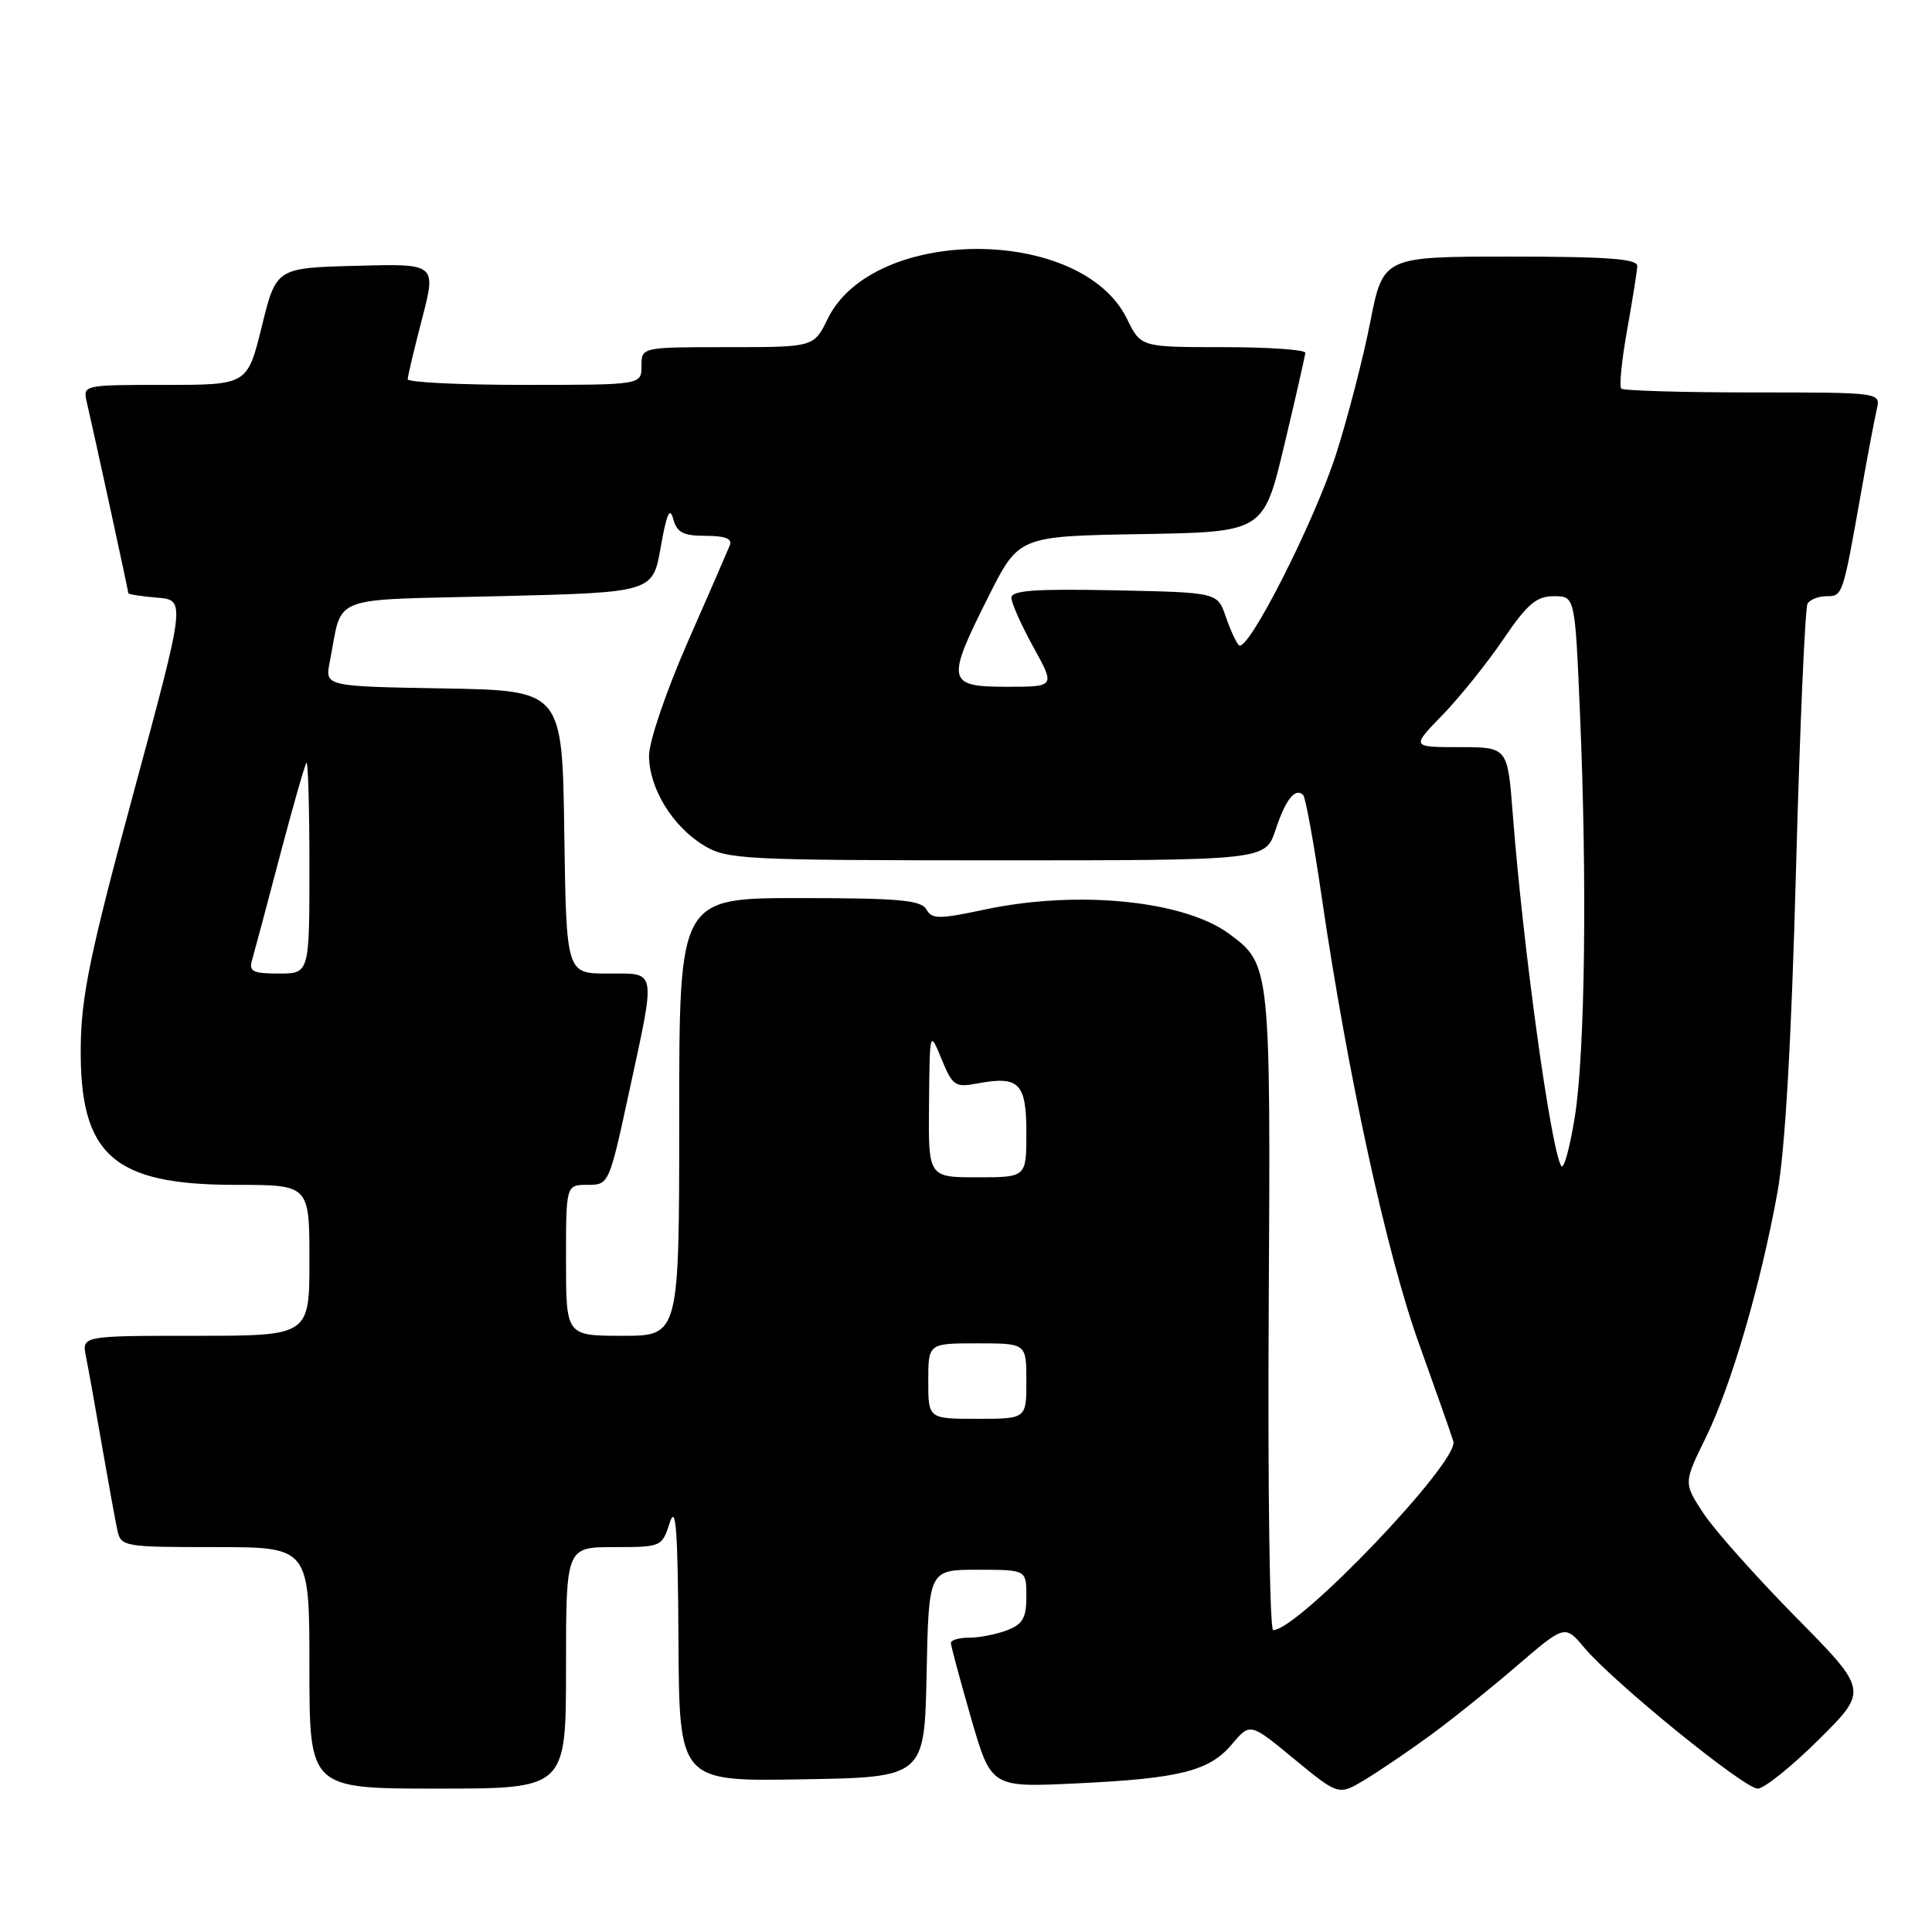 <?xml version="1.0" encoding="UTF-8" standalone="no"?>
<!DOCTYPE svg PUBLIC "-//W3C//DTD SVG 1.1//EN" "http://www.w3.org/Graphics/SVG/1.1/DTD/svg11.dtd" >
<svg xmlns="http://www.w3.org/2000/svg" xmlns:xlink="http://www.w3.org/1999/xlink" version="1.1" viewBox="0 0 256 256">
 <g >
 <path fill="currentColor"
d=" M 189.52 229.94 C 192.29 227.92 197.43 223.80 200.95 220.77 C 207.36 215.27 207.36 215.27 209.93 218.33 C 213.78 222.91 231.11 237.00 232.90 237.00 C 233.75 237.00 237.40 234.08 241.00 230.50 C 247.55 224.00 247.55 224.00 237.93 214.25 C 232.65 208.89 227.14 202.70 225.70 200.50 C 223.08 196.50 223.08 196.50 226.02 190.50 C 229.40 183.60 233.29 170.29 235.52 158.00 C 236.54 152.36 237.37 137.96 237.98 115.23 C 238.49 96.39 239.18 80.53 239.51 79.98 C 239.84 79.44 240.98 79.00 242.04 79.00 C 244.16 79.00 244.18 78.93 246.56 65.50 C 247.43 60.55 248.39 55.49 248.68 54.25 C 249.22 52.00 249.22 52.00 232.28 52.00 C 222.96 52.00 215.10 51.77 214.82 51.49 C 214.54 51.20 214.89 47.71 215.60 43.74 C 216.31 39.76 216.92 35.94 216.95 35.25 C 216.99 34.30 212.99 34.00 200.14 34.00 C 183.27 34.00 183.27 34.00 181.55 42.75 C 180.60 47.56 178.57 55.39 177.05 60.14 C 174.15 69.18 165.29 86.62 164.16 85.50 C 163.80 85.15 163.01 83.43 162.41 81.68 C 161.32 78.50 161.32 78.50 147.66 78.22 C 137.09 78.01 134.00 78.23 134.02 79.22 C 134.03 79.92 135.34 82.86 136.93 85.75 C 139.83 91.00 139.83 91.00 133.41 91.00 C 125.46 91.00 125.32 90.29 131.00 79.00 C 135.00 71.05 135.00 71.05 151.21 70.77 C 167.43 70.50 167.43 70.50 170.17 59.00 C 171.68 52.67 172.93 47.16 172.96 46.75 C 172.98 46.34 168.09 46.00 162.08 46.00 C 151.16 46.00 151.16 46.00 149.33 42.25 C 143.30 29.90 115.70 29.90 109.67 42.25 C 107.84 46.00 107.84 46.00 96.42 46.00 C 85.00 46.00 85.00 46.00 85.00 48.50 C 85.00 51.00 85.00 51.00 69.50 51.00 C 60.97 51.00 54.01 50.66 54.02 50.25 C 54.03 49.84 54.89 46.22 55.93 42.22 C 57.82 34.93 57.82 34.93 47.21 35.22 C 36.60 35.50 36.60 35.50 34.69 43.25 C 32.78 51.00 32.78 51.00 21.87 51.00 C 11.07 51.00 10.97 51.02 11.49 53.25 C 12.36 56.94 17.00 78.28 17.00 78.59 C 17.00 78.75 18.71 79.02 20.81 79.19 C 24.61 79.50 24.61 79.50 17.71 105.00 C 12.01 126.03 10.78 131.91 10.70 138.57 C 10.52 153.05 14.92 157.00 31.25 157.00 C 41.00 157.00 41.00 157.00 41.00 167.00 C 41.00 177.00 41.00 177.00 25.92 177.00 C 10.84 177.00 10.84 177.00 11.39 179.75 C 11.70 181.26 12.65 186.55 13.50 191.50 C 14.36 196.45 15.28 201.51 15.55 202.75 C 16.02 204.94 16.39 205.00 28.52 205.00 C 41.00 205.00 41.00 205.00 41.00 221.00 C 41.00 237.00 41.00 237.00 58.00 237.00 C 75.00 237.00 75.00 237.00 75.00 221.00 C 75.00 205.00 75.00 205.00 81.36 205.00 C 87.64 205.00 87.72 204.97 88.75 201.75 C 89.56 199.23 89.82 202.72 89.90 217.27 C 90.00 236.05 90.00 236.05 106.25 235.77 C 122.50 235.50 122.50 235.50 122.78 221.75 C 123.06 208.00 123.06 208.00 129.53 208.00 C 136.00 208.00 136.00 208.00 136.00 211.52 C 136.00 214.39 135.52 215.23 133.43 216.02 C 132.02 216.56 129.77 217.00 128.43 217.00 C 127.10 217.00 126.00 217.31 126.00 217.70 C 126.00 218.08 127.20 222.55 128.66 227.62 C 131.33 236.84 131.33 236.84 142.41 236.32 C 156.33 235.67 160.24 234.69 163.25 231.11 C 165.65 228.26 165.65 228.26 171.51 233.10 C 177.38 237.93 177.38 237.93 180.94 235.77 C 182.90 234.58 186.76 231.96 189.52 229.94 Z  M 168.11 173.75 C 168.37 127.92 168.35 127.79 162.87 123.74 C 156.90 119.32 142.80 117.91 130.54 120.51 C 124.37 121.82 123.48 121.81 122.74 120.49 C 122.05 119.27 119.05 119.00 105.95 119.00 C 90.00 119.00 90.00 119.00 90.00 148.00 C 90.00 177.00 90.00 177.00 82.50 177.00 C 75.00 177.00 75.00 177.00 75.00 167.00 C 75.00 157.00 75.00 157.00 77.85 157.00 C 80.68 157.00 80.71 156.93 83.35 144.74 C 86.94 128.12 87.10 129.00 80.52 129.00 C 75.04 129.00 75.04 129.00 74.77 110.25 C 74.50 91.50 74.50 91.50 58.78 91.22 C 43.06 90.95 43.06 90.95 43.69 87.72 C 45.48 78.65 43.15 79.56 66.07 79.00 C 86.50 78.50 86.50 78.50 87.55 72.50 C 88.32 68.10 88.76 67.10 89.20 68.75 C 89.70 70.57 90.52 71.00 93.51 71.00 C 96.08 71.00 97.06 71.38 96.71 72.25 C 96.43 72.94 93.91 78.73 91.10 85.13 C 88.27 91.59 86.00 98.26 86.00 100.13 C 86.01 104.43 89.08 109.47 93.24 112.01 C 96.33 113.89 98.34 113.99 132.09 114.00 C 167.68 114.00 167.68 114.00 169.02 109.95 C 170.35 105.92 171.64 104.30 172.68 105.35 C 172.99 105.66 174.08 111.66 175.11 118.70 C 178.55 142.28 183.75 166.18 188.01 178.01 C 190.28 184.33 192.34 190.18 192.58 191.00 C 193.35 193.67 172.03 216.00 168.70 216.00 C 168.24 216.00 167.98 196.99 168.11 173.75 Z  M 123.00 183.00 C 123.00 178.00 123.00 178.00 129.50 178.00 C 136.00 178.00 136.00 178.00 136.00 183.00 C 136.00 188.00 136.00 188.00 129.50 188.00 C 123.00 188.00 123.00 188.00 123.00 183.00 Z  M 123.10 146.25 C 123.19 136.50 123.19 136.50 124.76 140.33 C 126.22 143.89 126.56 144.12 129.53 143.56 C 135.04 142.53 136.00 143.50 136.00 150.11 C 136.00 156.00 136.00 156.00 129.50 156.00 C 123.00 156.00 123.00 156.00 123.10 146.25 Z  M 206.87 154.50 C 205.48 152.20 201.80 125.47 200.44 107.75 C 199.76 99.00 199.76 99.00 193.38 99.00 C 187.00 99.00 187.00 99.00 191.13 94.75 C 193.40 92.41 197.02 87.91 199.17 84.75 C 202.36 80.04 203.58 79.00 205.88 79.00 C 208.69 79.00 208.69 79.00 209.34 94.16 C 210.32 116.64 210.03 139.51 208.67 148.00 C 208.01 152.12 207.20 155.05 206.87 154.50 Z  M 33.39 127.25 C 33.67 126.29 35.33 120.10 37.06 113.50 C 38.80 106.90 40.39 101.31 40.61 101.08 C 40.82 100.85 41.00 107.04 41.00 114.83 C 41.00 129.00 41.00 129.00 36.93 129.00 C 33.53 129.00 32.95 128.72 33.39 127.25 Z "/>
</g>
</svg>
